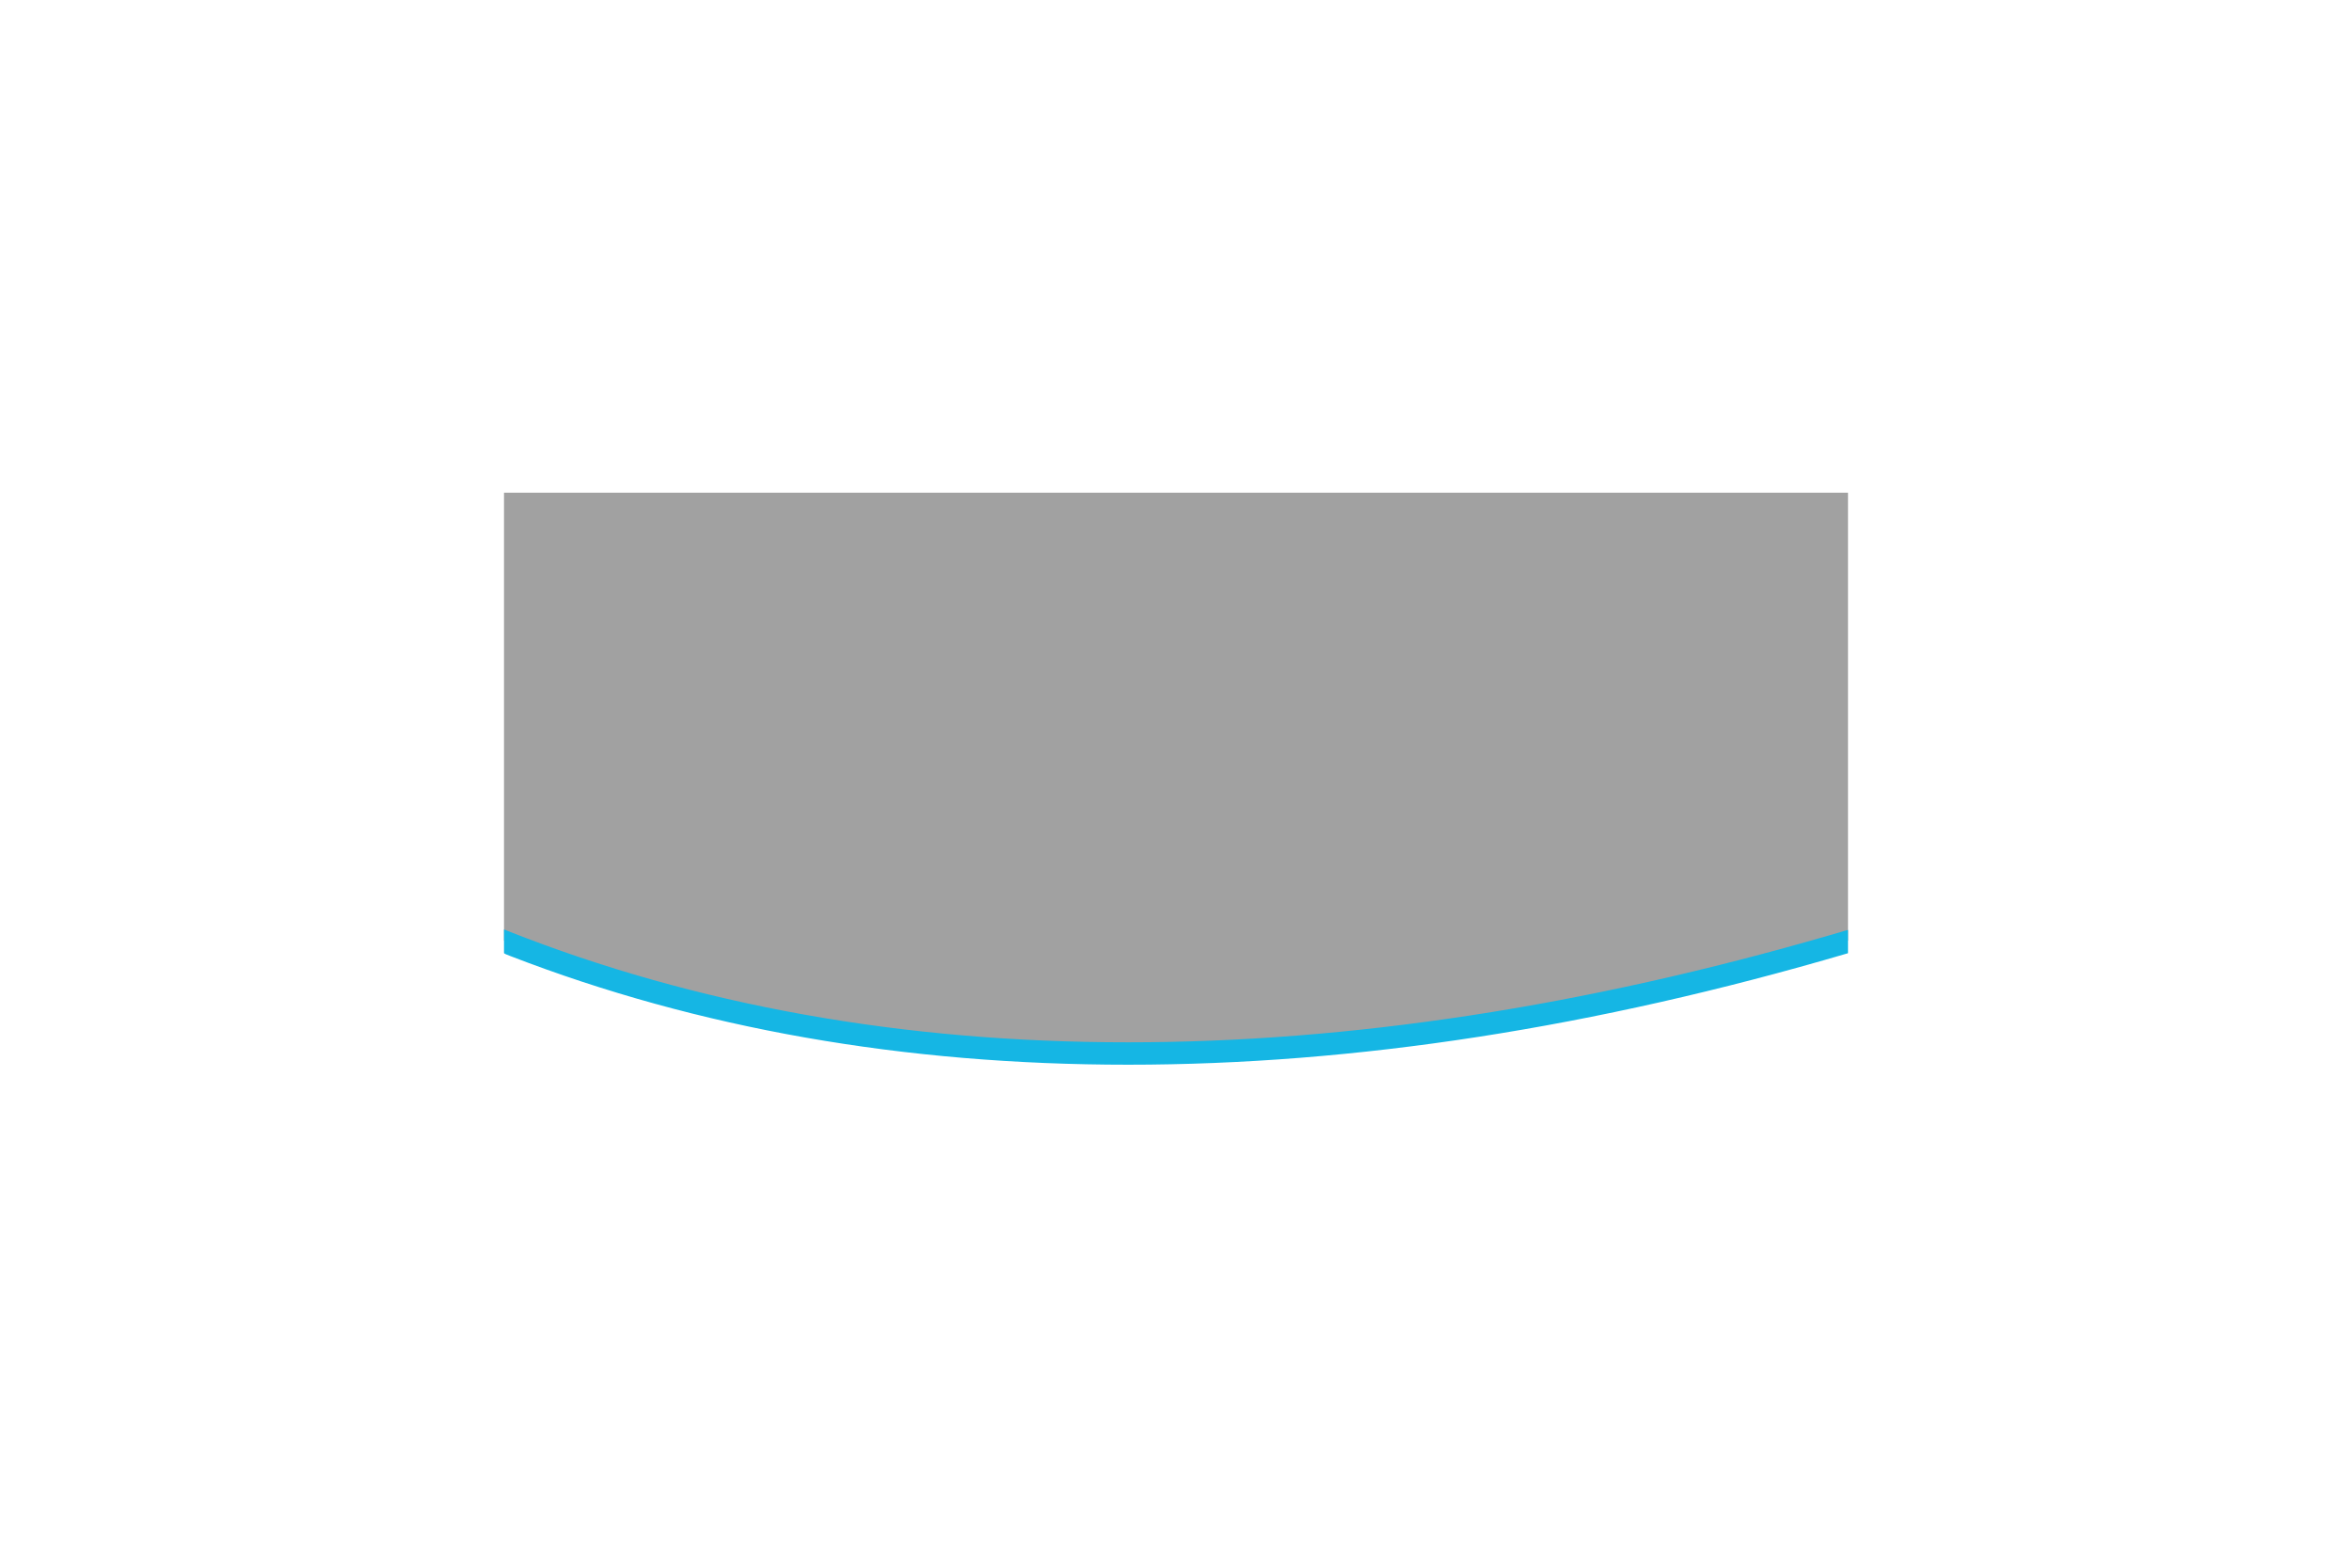 <?xml version="1.0" encoding="UTF-8"?>
<svg width="210px" height="140px" viewBox="0 0 210 140" version="1.1" xmlns="http://www.w3.org/2000/svg" xmlns:xlink="http://www.w3.org/1999/xlink">
    <title>C09024BB-E6E0-462A-914D-90B755B302DC</title>
    <g id="Page-1" stroke="none" stroke-width="1" fill="none" fill-rule="evenodd">
        <g id="11.Easy-Estimator_v1.9_design-countertop-card_side-radius-2-Copy" transform="translate(-30, -781)">
            <g id="Radius-out" transform="translate(30, 781)">
                <g id="Group-7" transform="translate(45, 44)">
                    <path d="M0,0 L120,0 L120,40 C99.633,46.667 79.467,50 59.5,50 C39.533,50 19.7,46.667 0,40 L0,0 Z" id="Combined-Shape-Copy-5" fill="#A1A1A1"></path>
                    <path d="M119.717,39.123 L120,39.048 L120,41.123 C119.975,41.132 119.949,41.14 119.923,41.148 C97.398,47.77 75.997,51.082 55.72,51.082 C35.698,51.082 17.321,47.852 0.595,41.389 C0.45,41.332 0.341,41.289 0.268,41.261 C0.127,41.206 0.038,41.16 0,41.123 L0,39 L0.368,39.152 C17.109,45.771 35.557,49.082 55.72,49.082 C75.51,49.082 96.401,45.893 118.396,39.51 L119.717,39.123 Z" id="Path-2" fill="#15B6E4" fill-rule="nonzero"></path>
                </g>
            </g>
        </g>
    </g>
</svg>